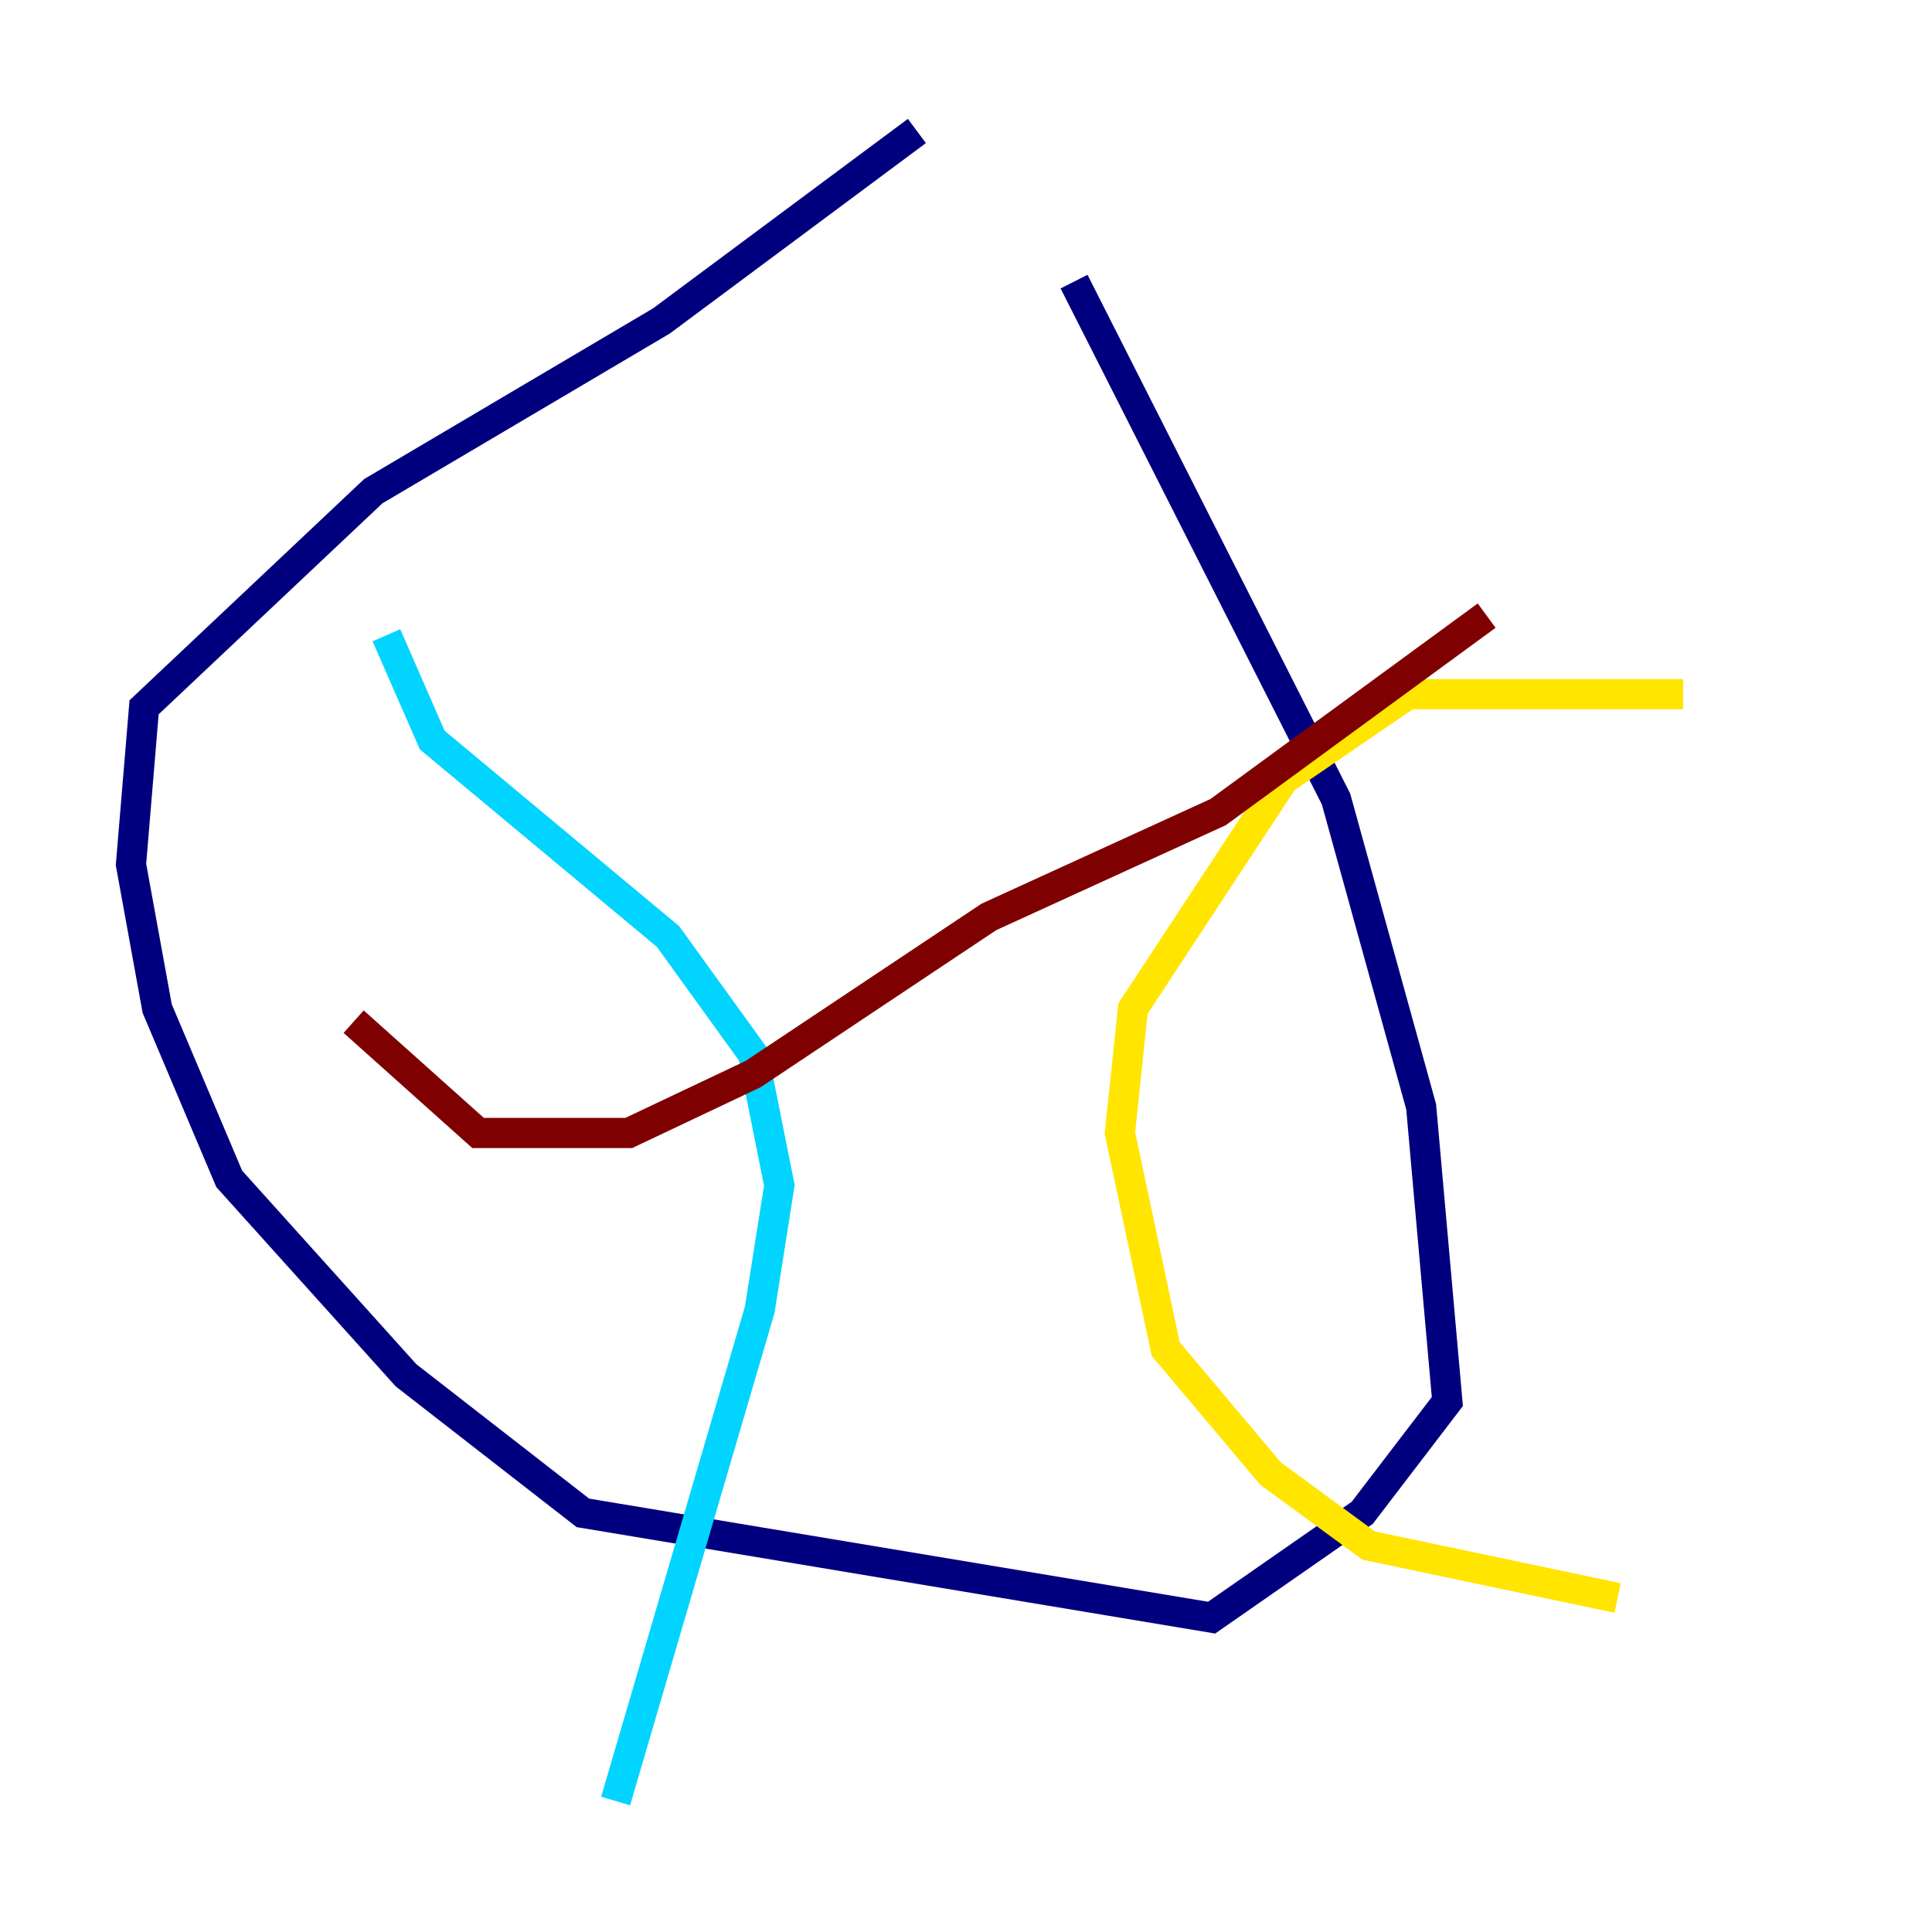 <?xml version="1.0" encoding="utf-8" ?>
<svg baseProfile="tiny" height="128" version="1.2" viewBox="0,0,128,128" width="128" xmlns="http://www.w3.org/2000/svg" xmlns:ev="http://www.w3.org/2001/xml-events" xmlns:xlink="http://www.w3.org/1999/xlink"><defs /><polyline fill="none" points="60.746,8.678 43.824,21.261 24.732,32.542 9.546,46.861 8.678,57.275 10.414,66.82 15.186,78.102 26.902,91.119 38.617,100.231 80.271,107.173 90.251,100.231 95.891,92.854 94.156,73.329 88.515,52.936 71.159,18.658" stroke="#00007f" stroke-width="2" /><polyline fill="none" points="25.6,42.088 28.637,49.031 44.258,62.047 49.898,69.858 51.634,78.536 50.332,86.78 40.786,119.322" stroke="#00d4ff" stroke-width="2" /><polyline fill="none" points="111.512,45.993 93.288,45.993 85.044,51.634 75.064,66.82 74.197,75.064 77.234,89.383 84.176,97.627 90.685,102.4 107.173,105.871" stroke="#ffe500" stroke-width="2" /><polyline fill="none" points="23.43,67.688 31.675,75.064 41.654,75.064 49.898,71.159 65.519,60.746 80.705,53.803 98.495,40.786" stroke="#7f0000" stroke-width="2" /></svg>